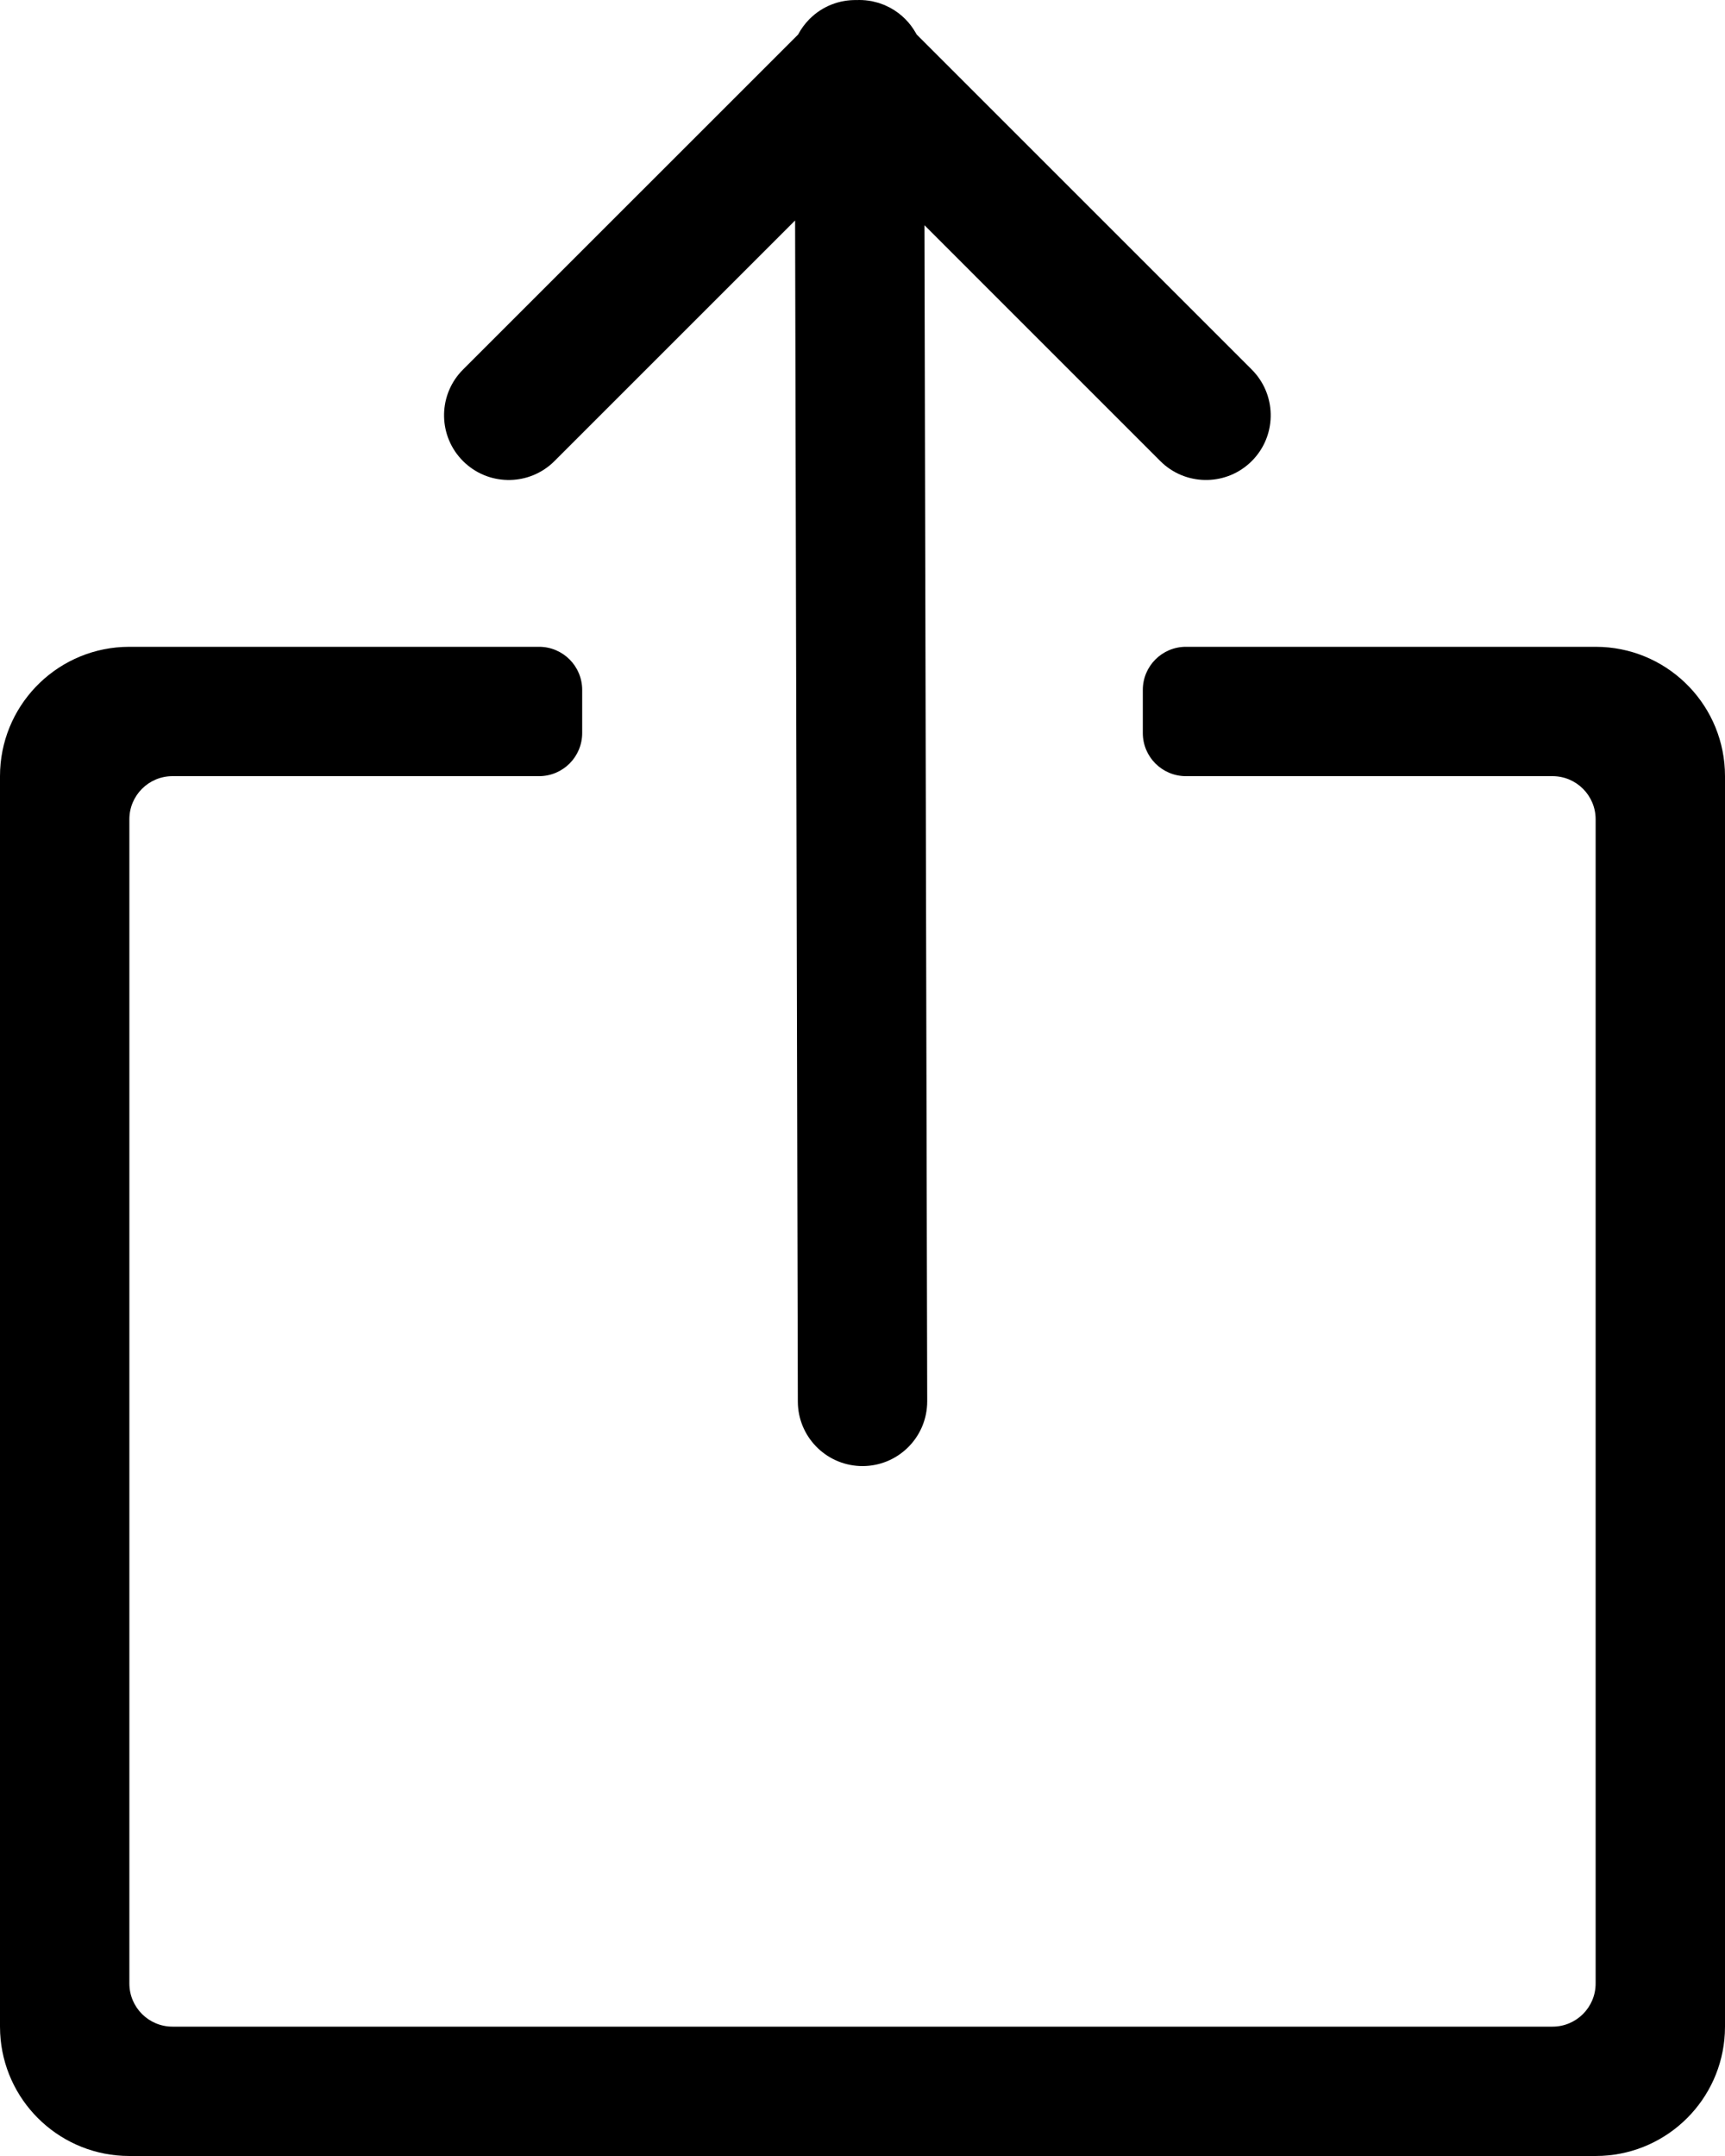<svg width="80" height="100" viewBox="0 0 80 100" fill="none" xmlns="http://www.w3.org/2000/svg">
<g clip-path="url(#clip0_5611_41936)">
<path d="M25 30C26.105 30 27 30.895 27 32V34C27 35.105 26.105 36 25 36H8C6.895 36 6 36.895 6 38V92C6 93.105 6.895 94 8 94H72C73.105 94 74 93.105 74 92V38C74 36.895 73.105 36 72 36H55C53.895 36 53 35.105 53 34V32C53 30.895 53.895 30 55 30H74L74.309 30.008C77.479 30.168 80 32.79 80 36V94L79.992 94.309C79.837 97.377 77.377 99.837 74.309 99.992L74 100H6L5.691 99.992C2.623 99.837 0.163 97.377 0.008 94.309L0 94V36C0 32.79 2.521 30.168 5.691 30.008L6 30H25ZM39.85 0C40.042 -0 40.23 0.018 40.412 0.052C40.422 0.054 40.432 0.055 40.442 0.057C40.494 0.067 40.544 0.082 40.594 0.095C40.641 0.107 40.689 0.117 40.736 0.131C40.754 0.136 40.771 0.144 40.789 0.149C40.864 0.174 40.938 0.2 41.011 0.23C41.031 0.239 41.05 0.249 41.07 0.258C41.139 0.288 41.208 0.32 41.275 0.355C41.291 0.364 41.307 0.374 41.322 0.383C41.557 0.514 41.779 0.679 41.978 0.879C42.176 1.076 42.339 1.295 42.47 1.527C42.478 1.542 42.488 1.557 42.496 1.572C42.502 1.582 42.508 1.592 42.514 1.602L58.053 17.142L58.159 17.254C59.223 18.432 59.188 20.25 58.053 21.385C56.918 22.519 55.099 22.555 53.922 21.491L53.81 21.385L42.874 10.447L43.001 64.993L42.997 65.148C42.92 66.733 41.613 67.996 40.008 68C38.403 68.004 37.089 66.747 37.005 65.162L37.001 65.007L36.874 10.226L25.715 21.385L25.604 21.491C24.426 22.555 22.608 22.52 21.473 21.385C20.338 20.25 20.302 18.431 21.366 17.254L21.473 17.142L37.014 1.602C37.151 1.342 37.328 1.098 37.547 0.879C38.149 0.277 38.943 -0.014 39.731 0.003C39.77 0.001 39.81 9.52581e-05 39.85 0Z" fill="black"/>
</g>
<defs>
<clipPath id="clip0_5611_41936">
<rect width="80" height="100" fill="white"/>
</clipPath>
</defs>
</svg>

